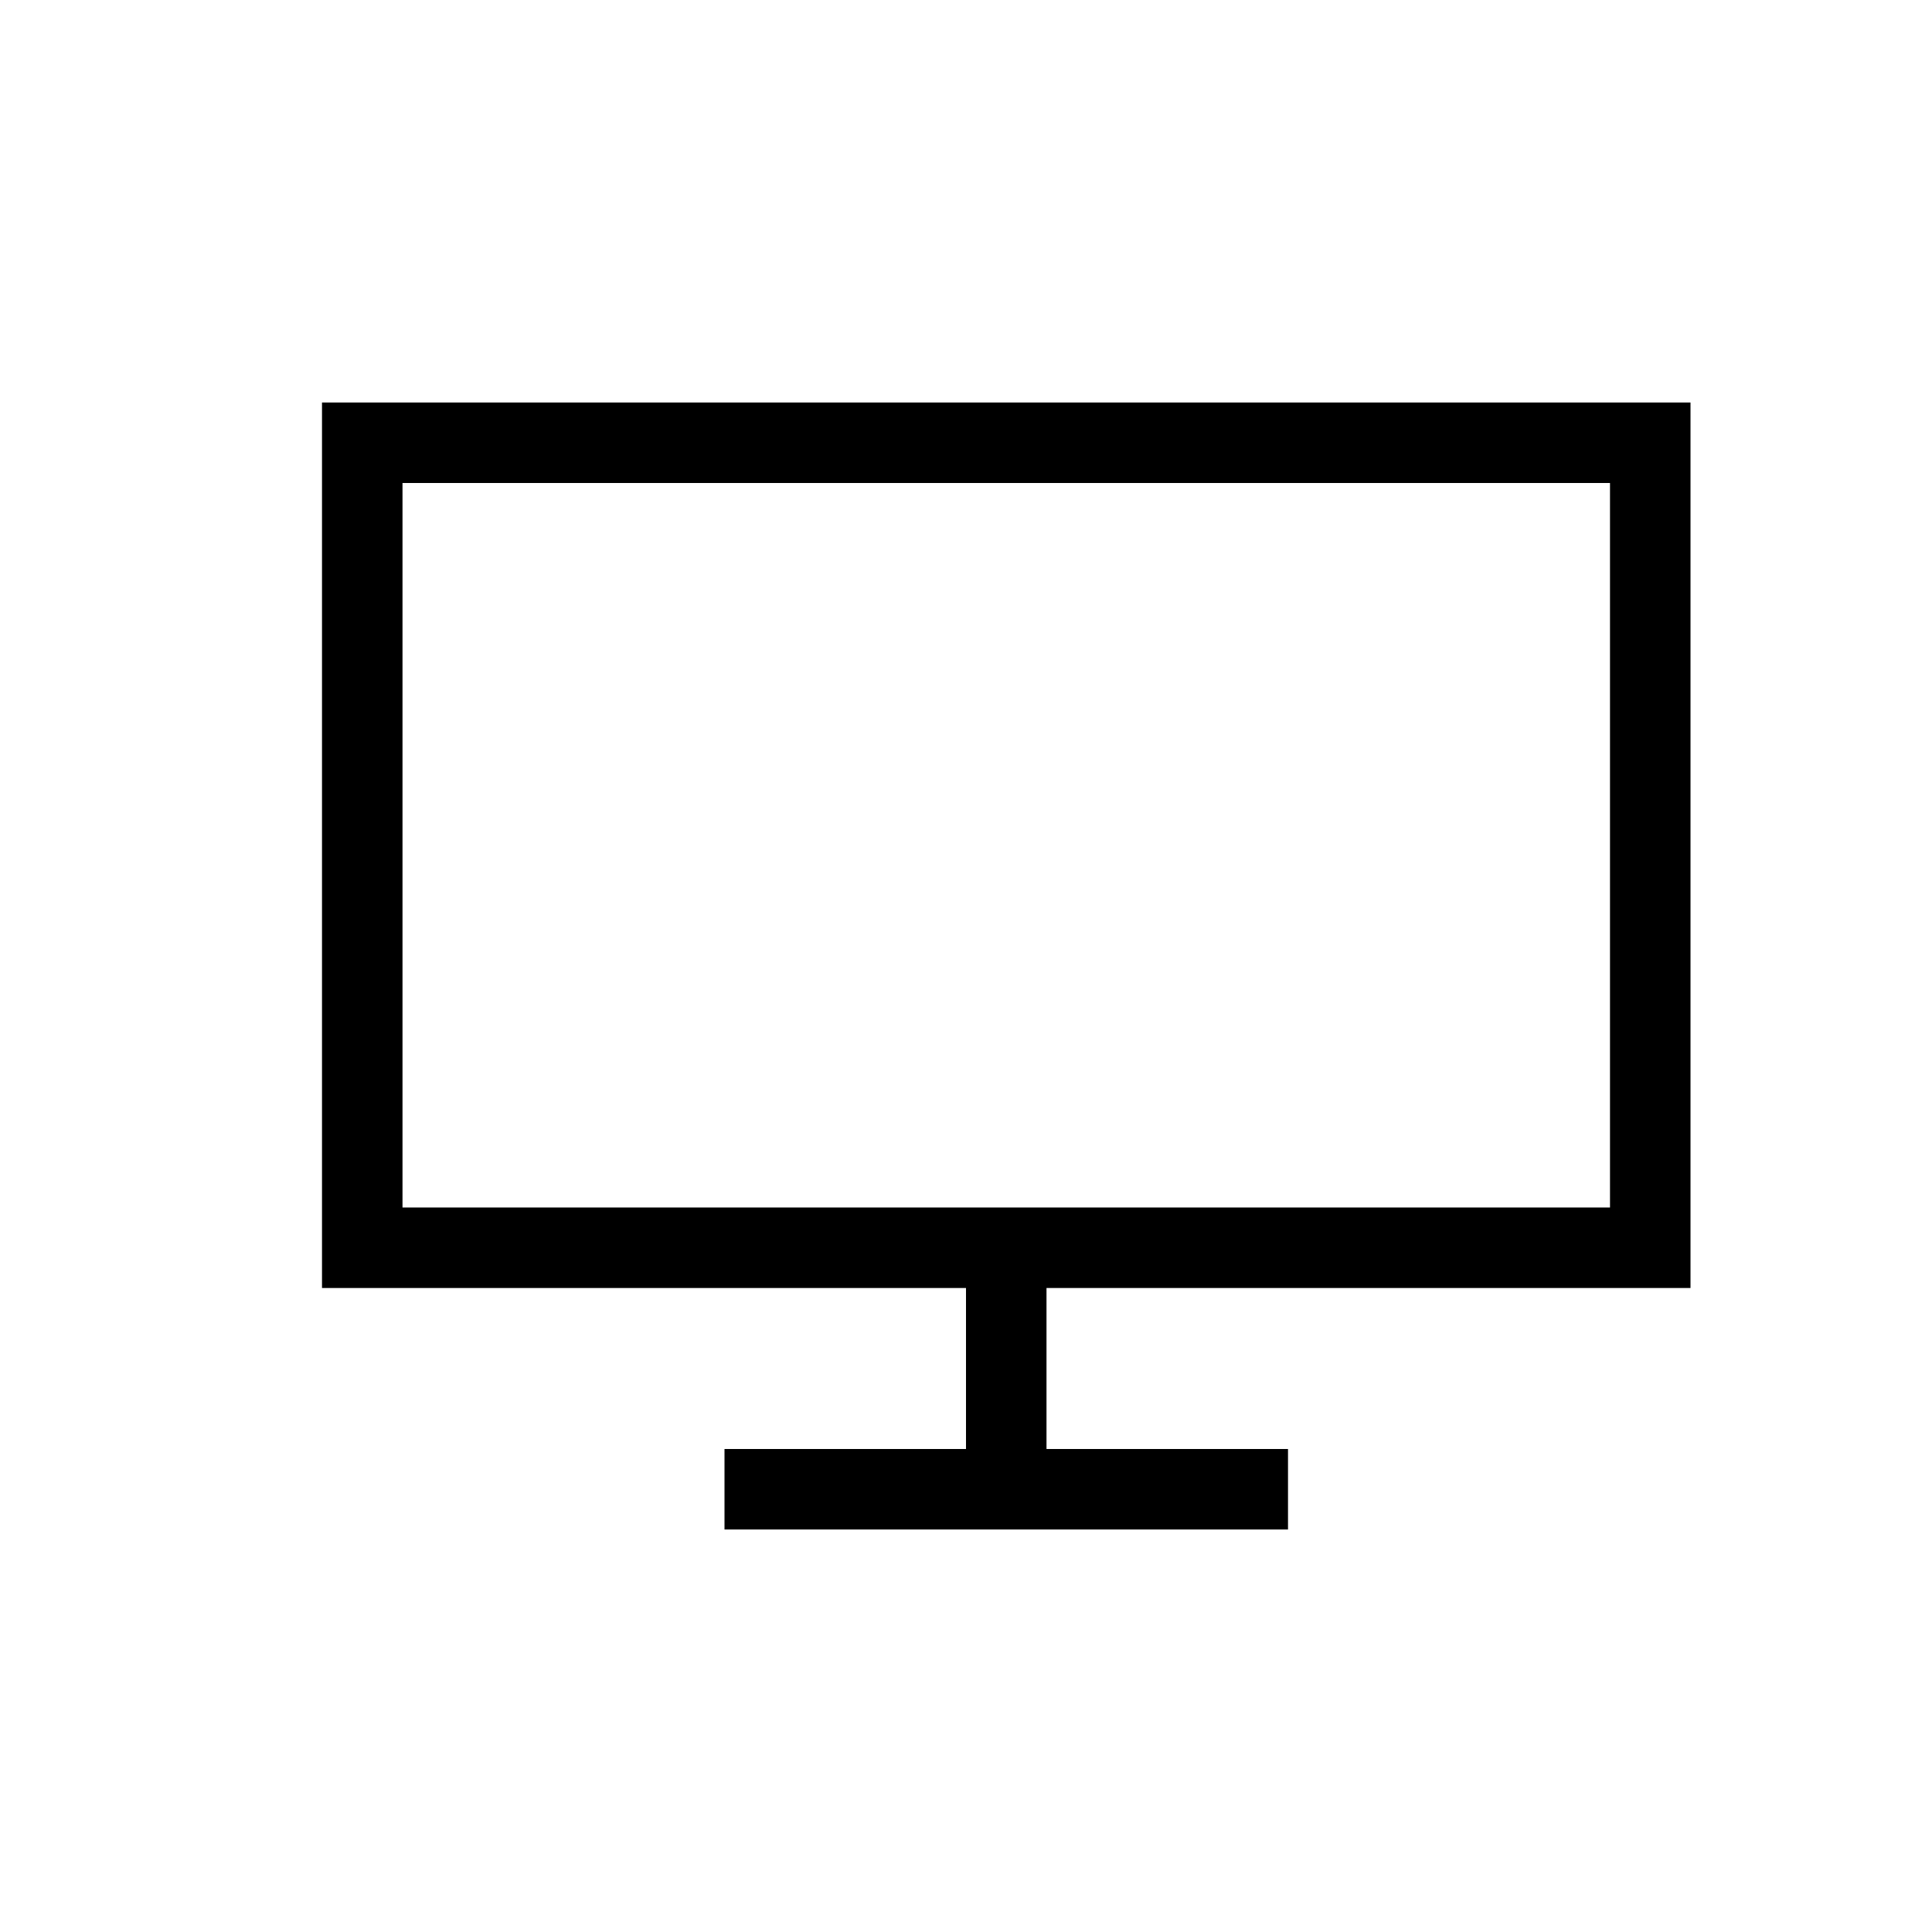 <?xml version="1.0" standalone="no"?><!DOCTYPE svg PUBLIC "-//W3C//DTD SVG 1.1//EN" "http://www.w3.org/Graphics/SVG/1.1/DTD/svg11.dtd"><svg class="icon" width="256px" height="256.00px" viewBox="0 0 1024 1024" version="1.1" xmlns="http://www.w3.org/2000/svg"><path fill="#000000" d="M554.667 682.667v85.333h128v42.667H384v-42.667h128v-85.333H170.667V213.333h725.333v469.333h-341.333z m0-42.667h298.667V256H213.333v384h341.333z"  /></svg>